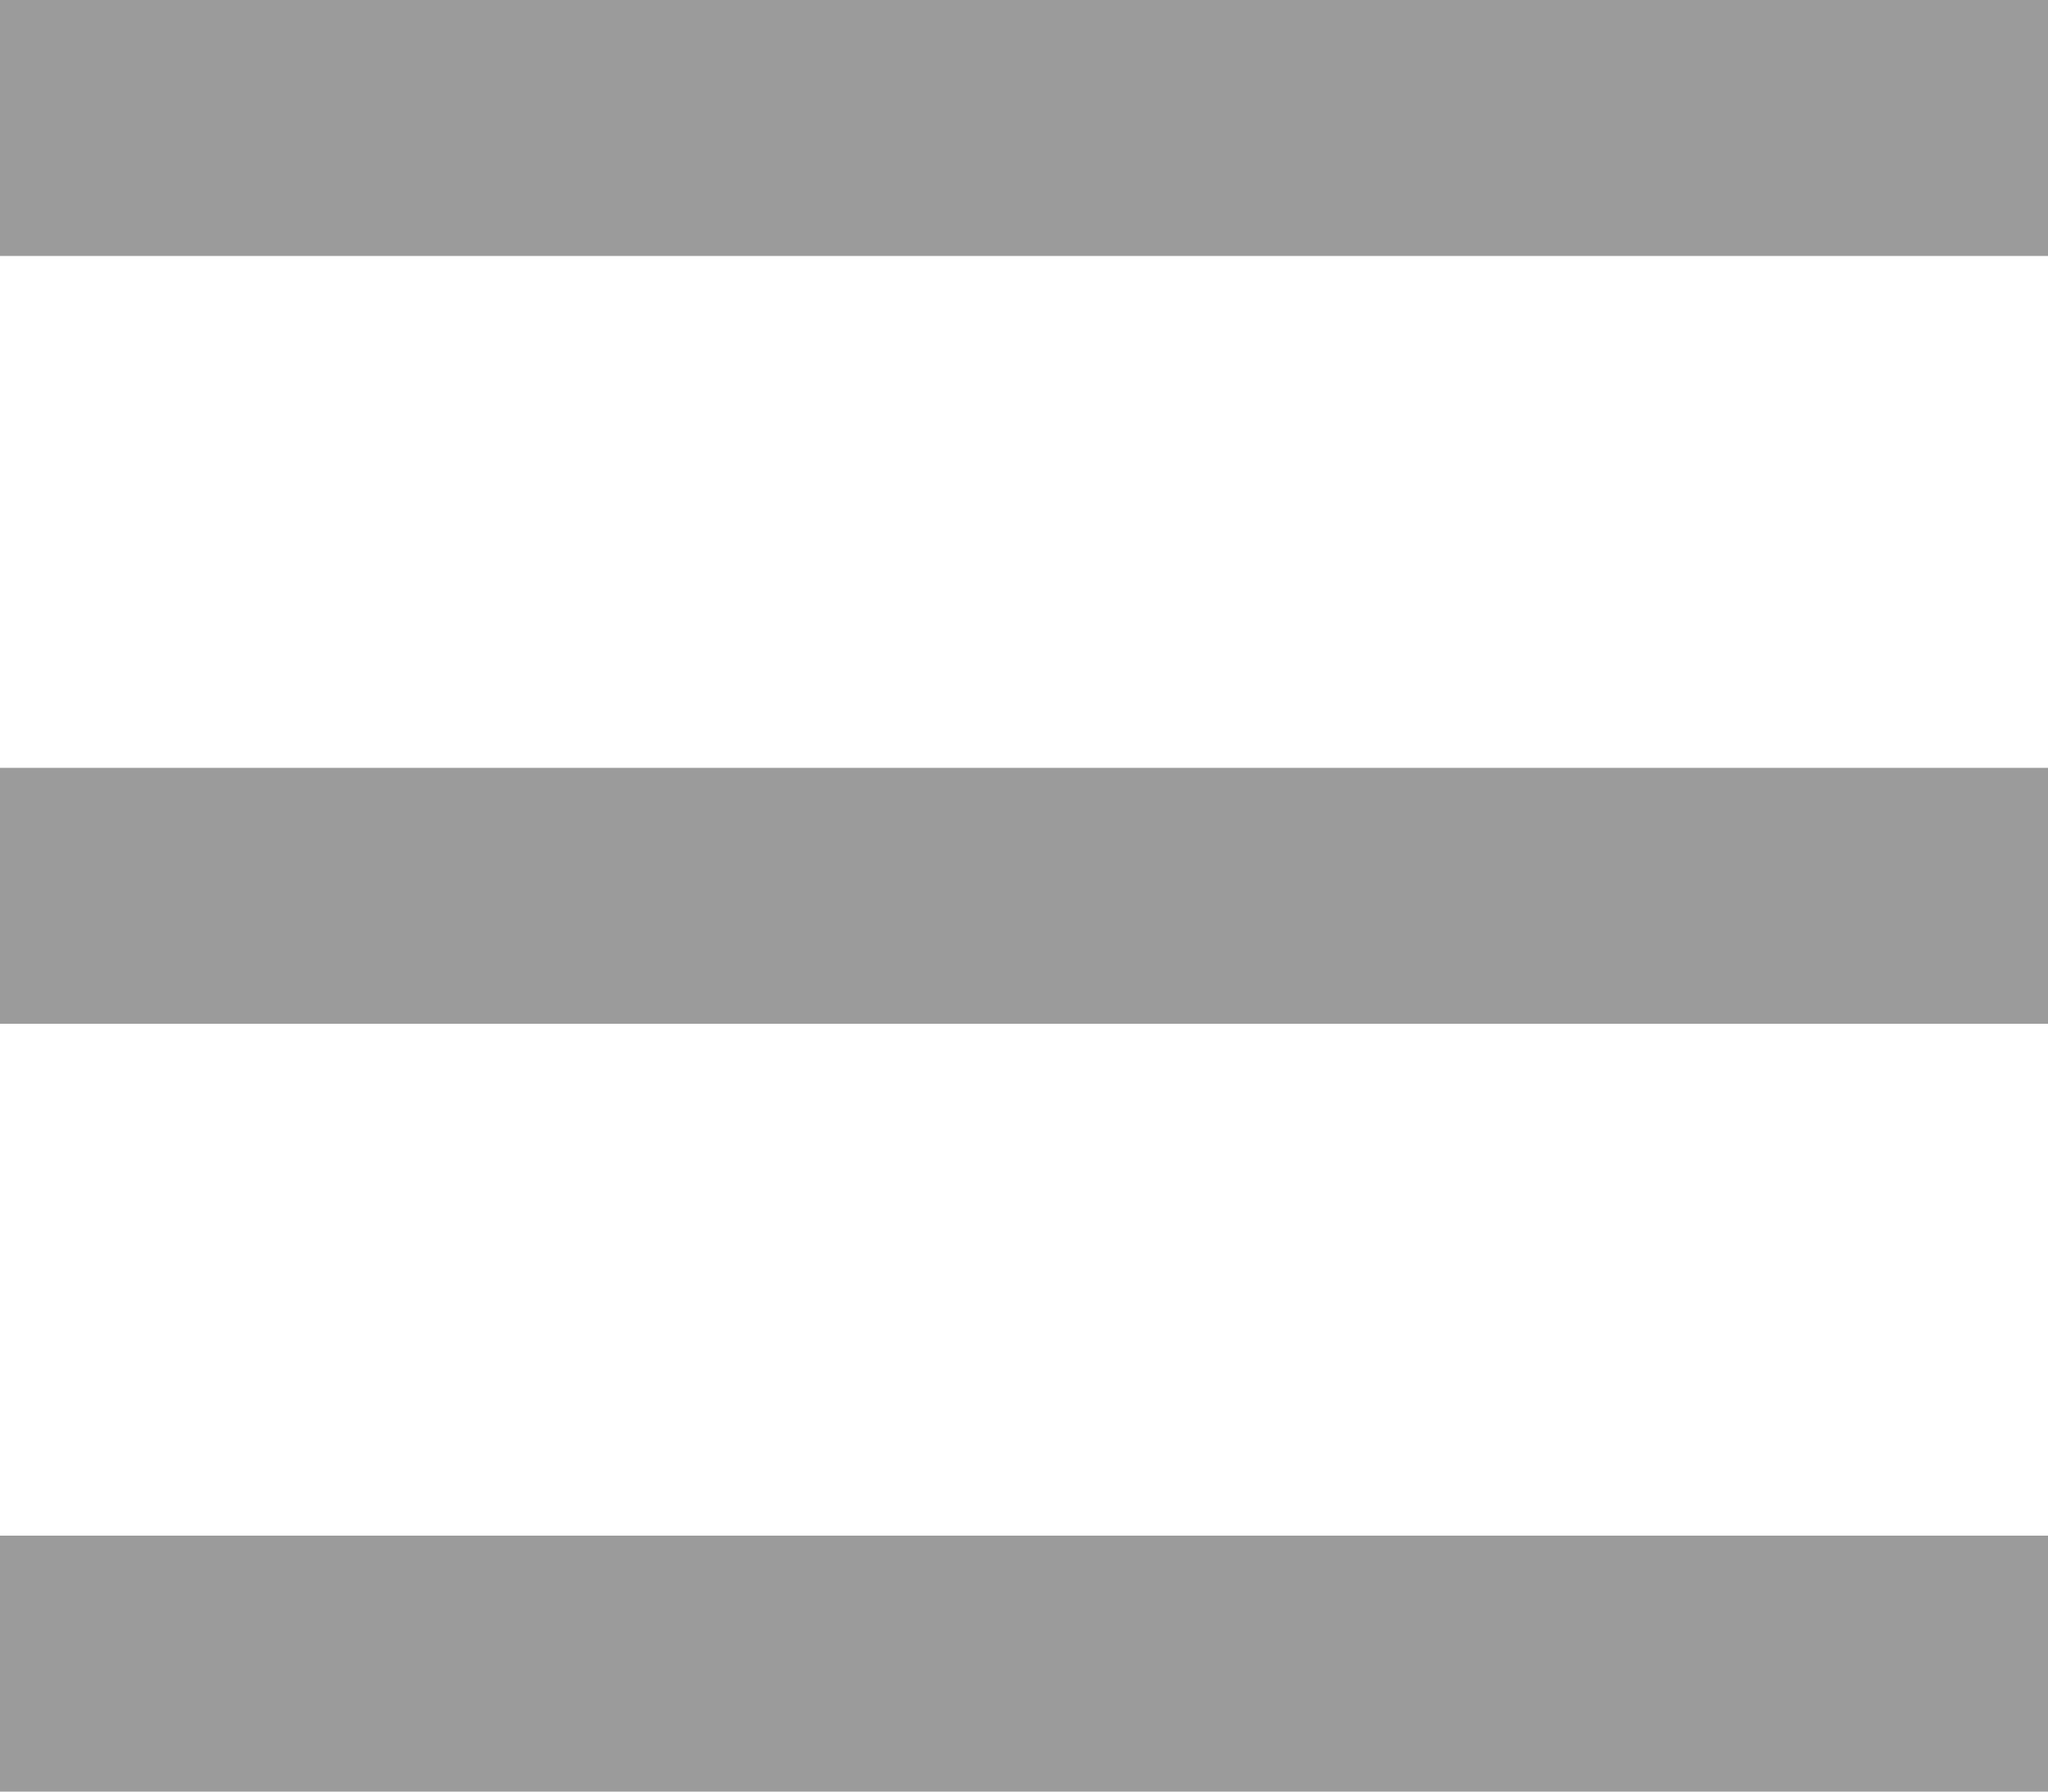 <svg xmlns="http://www.w3.org/2000/svg" width="16" height="14" viewBox="0 0 16 14">
    <g fill="#9B9B9B" fill-rule="evenodd">
        <path d="M0 8h16V6H0zM0 14h16v-2H0zM0 2h16V0H0z"/>
    </g>
</svg>
